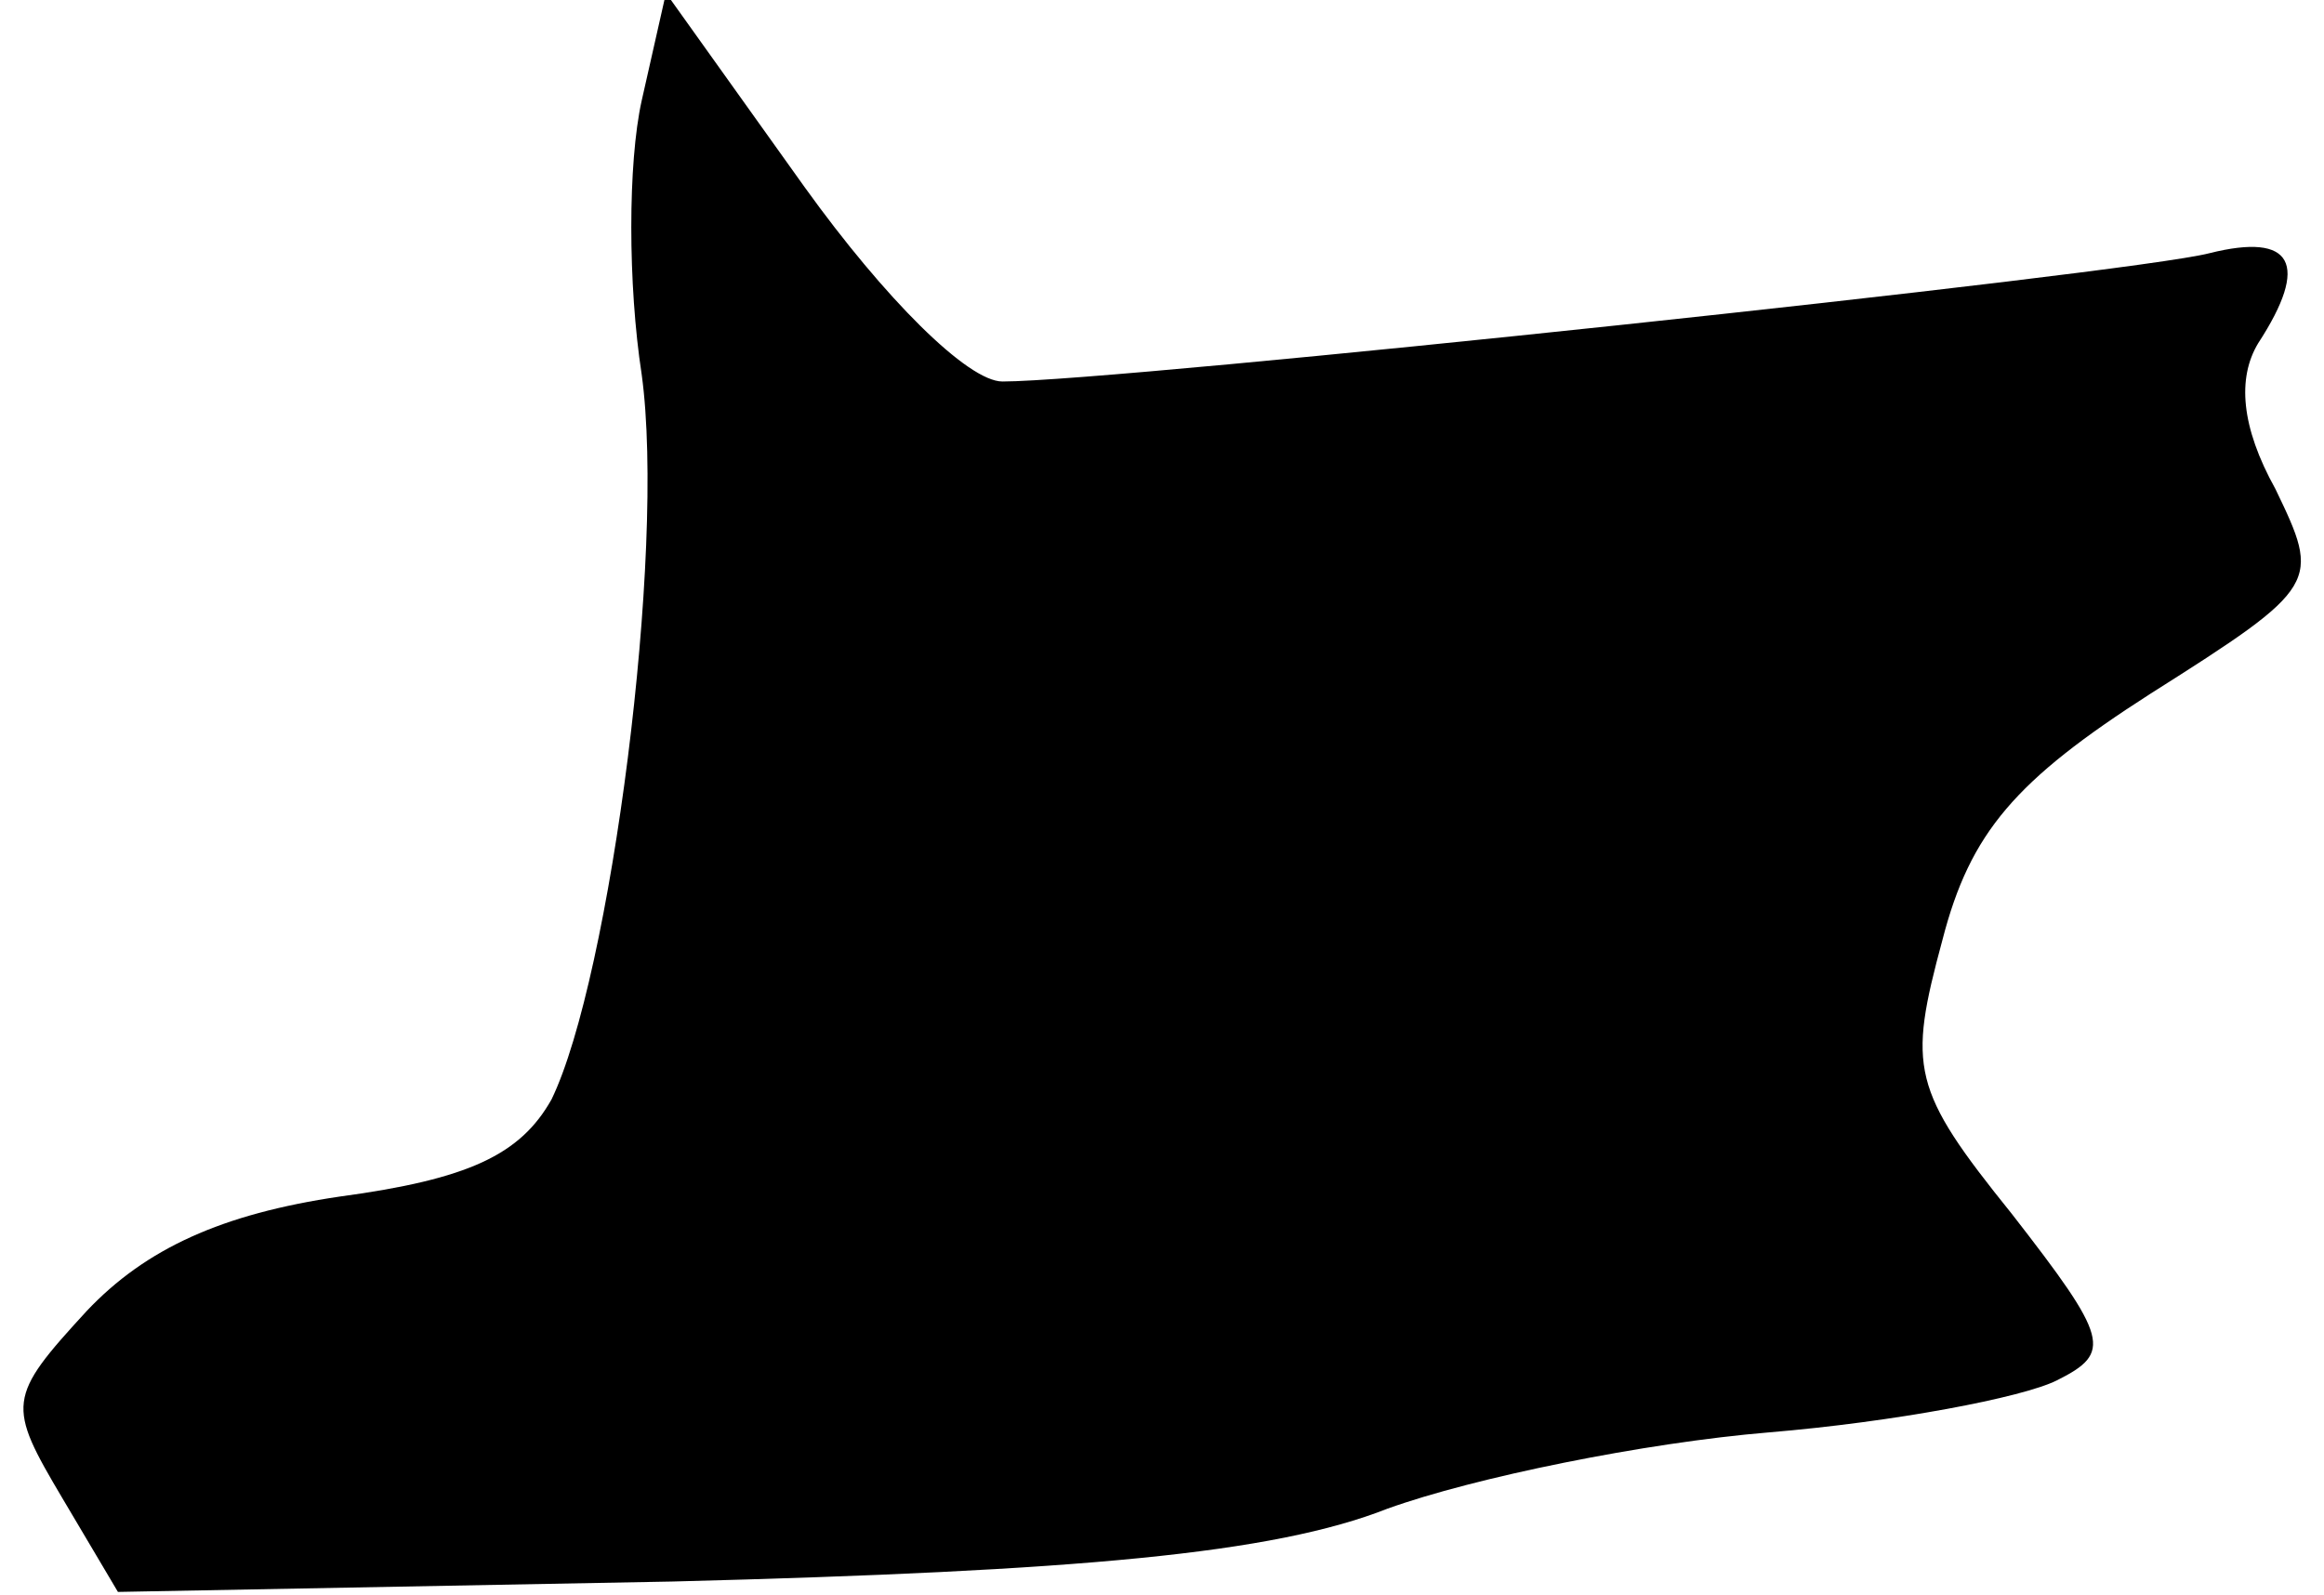 <?xml version="1.0" standalone="no"?>
<!DOCTYPE svg PUBLIC "-//W3C//DTD SVG 20010904//EN"
 "http://www.w3.org/TR/2001/REC-SVG-20010904/DTD/svg10.dtd">
<svg version="1.0" xmlns="http://www.w3.org/2000/svg"
 width="67pt" height="46pt" viewBox="0 0 67 46"
 preserveAspectRatio="xMidYMid meet">
<g transform="translate(0,46) scale(0.1,-0.1)"
fill="#000000" stroke="none">
<path fill="#000000" stroke="none" d="M185 431 c-4 -18 -4 -53 0 -79 7 -51
-9 -174 -26 -209 -9 -16 -24 -23 -61 -28 -34 -5 -56 -15 -73 -33 -23 -25 -23
-27 -7 -54 l16 -27 160 3 c117 3 173 8 206 21 25 9 74 19 110 22 36 3 73 10
83 15 16 8 15 12 -13 48 -29 36 -30 42 -20 79 8 31 21 46 60 71 49 31 49 32
36 59 -10 18 -11 32 -5 42 15 23 10 32 -14 26 -23 -6 -315 -37 -348 -37 -10 0
-34 24 -57 56 l-40 56 -7 -31z"/>
</g>
</svg>
